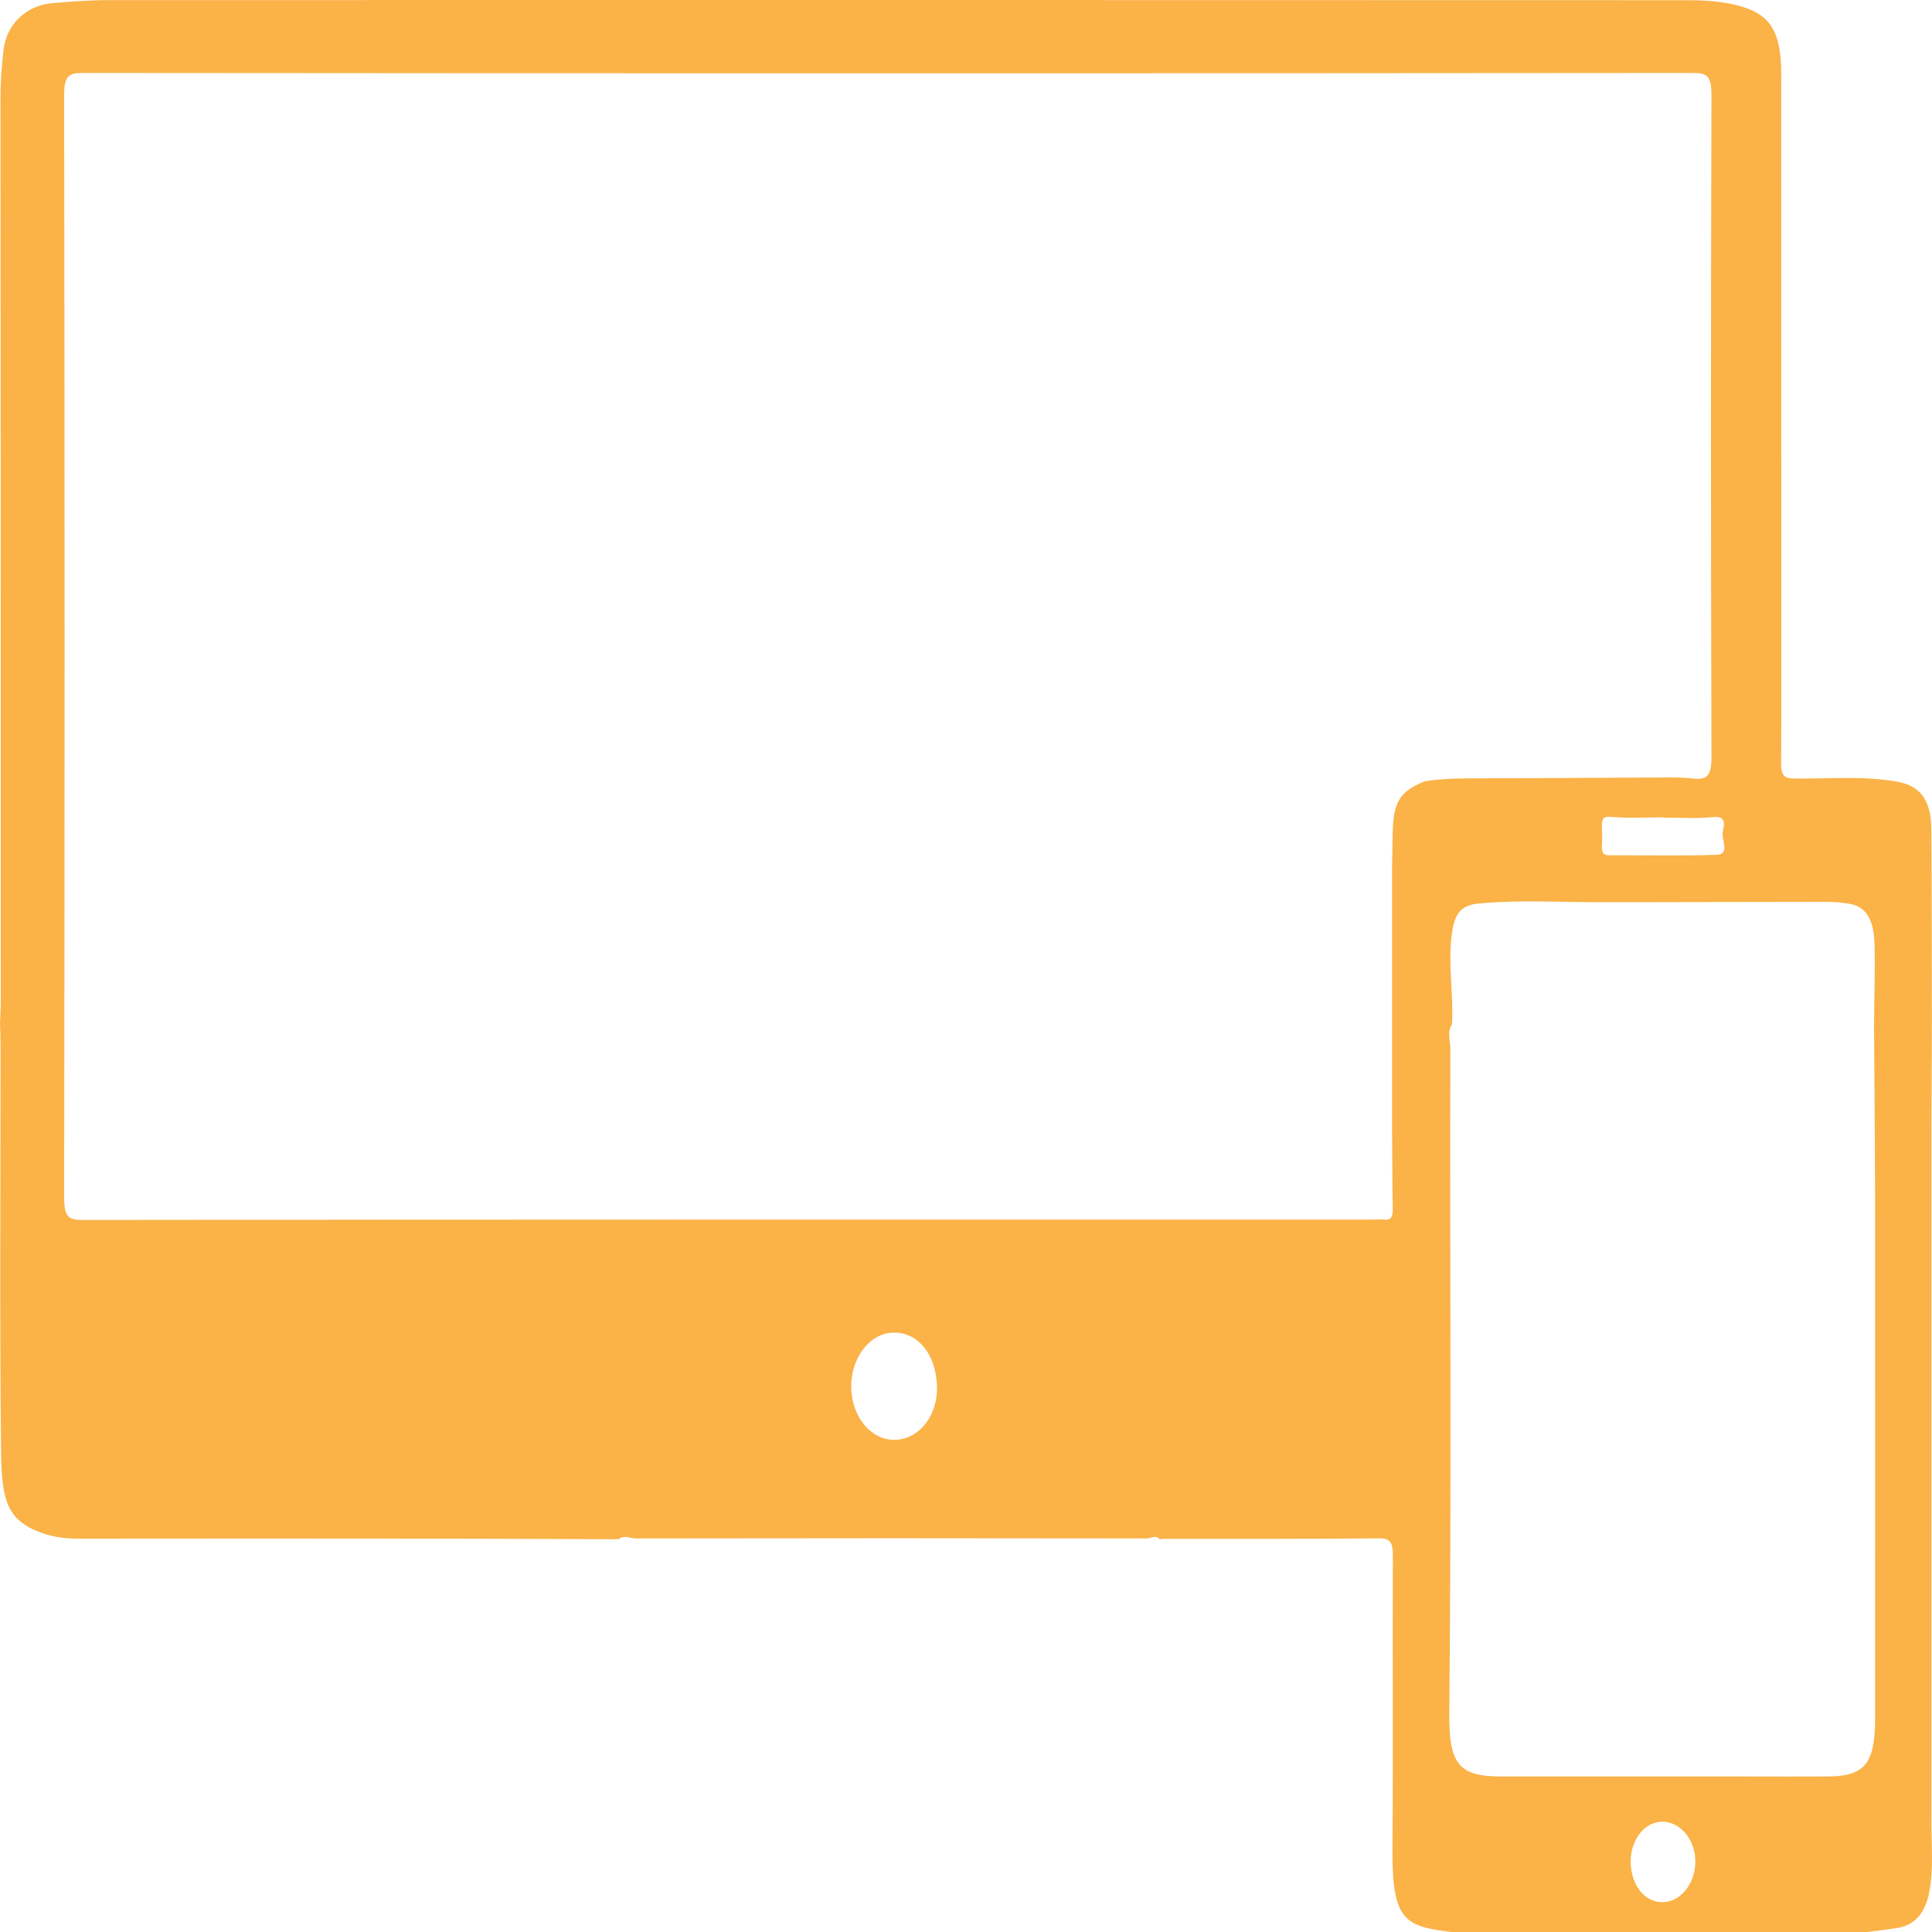 <?xml version="1.0" encoding="UTF-8"?>
<svg id="Layer_1" data-name="Layer 1" xmlns="http://www.w3.org/2000/svg" viewBox="0 0 200 200">
  <defs>
    <style>
      .cls-1 {
        fill: #fbb247;
      }
    </style>
  </defs>
  <path class="cls-1" d="M0,106.04c.03-.89,.08-1.77,.08-2.66,0-31.11,0-62.23-.03-93.34,0-1.65,.13-3.28,.32-4.9C.68,2.51,2.71,.57,5.38,.33,7.4,.15,9.42,.01,11.43,.01,65.82,0,120.21,0,174.6,.02c1.71,0,3.45,.09,5.12,.5,3.54,.87,4.67,2.68,4.67,7.18,.01,17.8,.01,35.6,.01,53.41,0,5.96,.02,11.91-.02,17.87,0,1.23,.27,1.6,1.28,1.61,3.55,.05,7.1-.3,10.64,.31,2.44,.42,3.61,1.84,3.63,4.98,.05,6.59,.04,13.18,.06,19.77-.02,3.67-.04,7.35-.05,11.02,0,24.02,0,48.03,0,72.05,0,2.38,.23,4.78-.22,7.14-.41,2.15-1.47,3.39-3.19,3.7-1.1,.19-2.21,.3-3.31,.45-14.32,0-28.64,0-42.95,0-4.88-.62-6.18-1.15-6.12-8.7,.08-10.07,0-20.15,.04-30.23,0-1.39-.25-1.84-1.42-1.83-7.51,.07-15.03,.05-22.54,.05-.05,.02-.09,.05-.13,.1-.42-.59-.93-.14-1.38-.14-17.64-.03-35.28-.03-52.91,0-.58,0-1.19-.4-1.76,.08-6.14-.02-12.27-.05-18.41-.06-12.53-.01-25.06-.02-37.59,0-1.18,0-2.35-.14-3.45-.5-3.83-1.27-4.43-3.28-4.49-8.55-.15-13.91-.05-27.82-.05-41.73,0-.82-.03-1.64-.05-2.46Zm150.31,0c-.53,.76-.17,1.66-.17,2.46-.06,22.93,.12,45.85-.11,68.78-.06,5.34,.99,6.59,5.24,6.62,.25,0,.51,0,.76,0h24.37c2.94,0,5.89,.02,8.83,0,3.83-.03,4.88-1.35,4.88-6.05,0-.06,0-.13,0-.19,0-17.04,.01-34.07,0-51.11,0-6.83-.07-13.67-.11-20.5,.02-2.78,.12-5.57,.05-8.35-.07-2.51-.89-3.8-2.46-4.11-.87-.17-1.76-.23-2.65-.23-7.95,0-15.9,.04-23.85,.03-4.02,0-8.05-.25-12.07,.15-1.87,.18-2.49,1.11-2.76,3.4-.36,3.05,.22,6.07,.05,9.1Zm-6.2,11.41c0-9.39,0-18.78,0-28.16,.02-.95,.04-1.89,.06-2.84,.04-3.42,.69-4.51,3.34-5.58,2.01-.3,4.03-.3,6.05-.3,5.71-.01,11.43-.05,17.14-.08,1.52,.02,3.05-.08,4.56,.1,1.46,.17,1.92-.28,1.91-2.28-.07-22.82-.07-45.63,0-68.45,0-1.99-.44-2.31-1.92-2.31-55.56,.05-111.13,.05-166.69,0-1.47,0-1.92,.33-1.92,2.31,.06,38.03,.06,76.06,0,114.09,0,2.01,.43,2.35,1.92,2.34,44.54-.05,89.08-.04,133.63-.04,.36,0,.72-.05,1.07,0,.76,.12,.94-.32,.92-1.2-.05-2.53-.05-5.07-.07-7.6Zm-47.11,26.04c-.12-3.38-2.05-5.68-4.67-5.53-2.41,.14-4.31,2.76-4.21,5.79,.11,3.05,2.14,5.39,4.59,5.3,2.49-.09,4.39-2.56,4.29-5.57Zm75.25-58.85s0-.02,0-.03c-1.83,0-3.66,.11-5.48-.05-.84-.07-.97,.25-.94,1.1,.03,.63,.04,1.27,0,1.89-.05,.75,.2,.99,.78,.99,3.7-.02,7.39,.08,11.09-.05,1.46-.05,.44-1.61,.65-2.45,.3-1.18,0-1.56-1.07-1.45-1.67,.17-3.36,.05-5.04,.05Zm-.1,103.94c-1.8-.04-3.29,1.74-3.34,3.99-.05,2.42,1.34,4.31,3.21,4.34,1.88,.03,3.41-1.78,3.48-4.09,.06-2.26-1.47-4.19-3.35-4.24Z"/>
</svg>